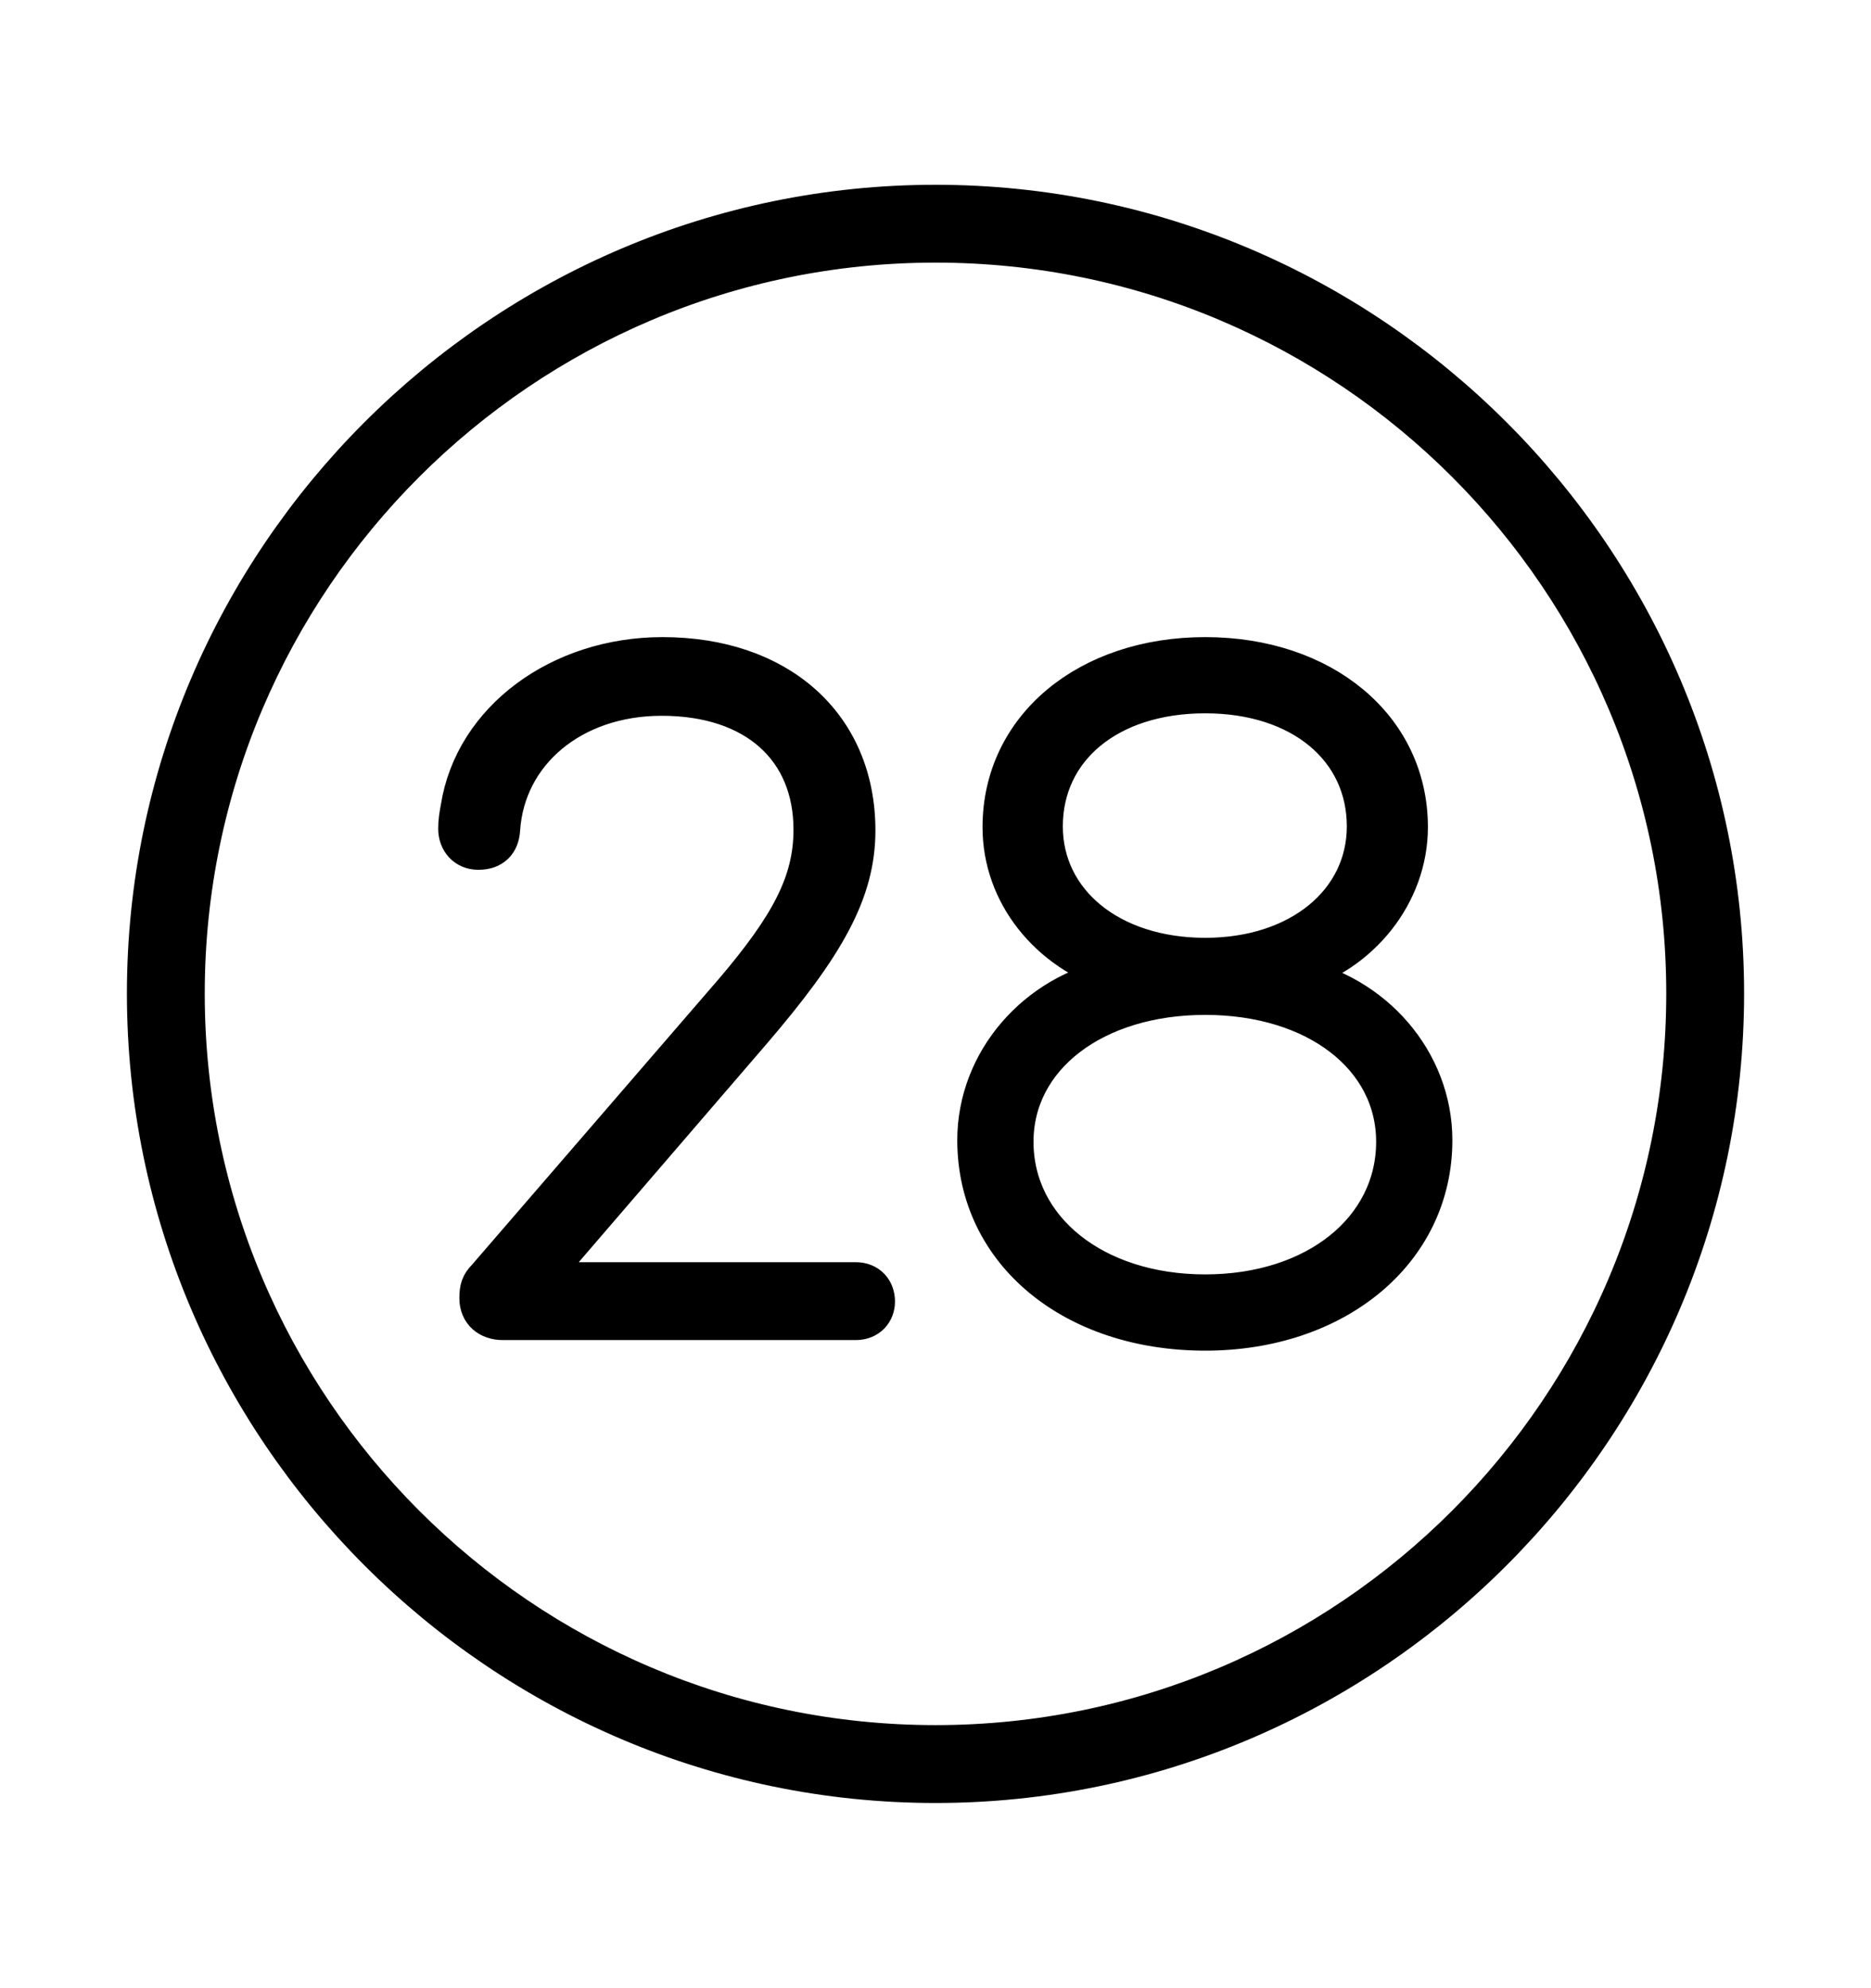 <svg width='49.328px' height='52.4px' direction='ltr' xmlns='http://www.w3.org/2000/svg' version='1.1'>
<g fill-rule='nonzero' transform='scale(1,-1) translate(0,-52.4)'>
<path fill='black' stroke='black' fill-opacity='1.0' stroke-width='1.0' d='
    M 24.664,5.371
    C 36.115,5.371 45.482,14.738 45.482,26.211
    C 45.482,37.662 36.115,47.029 24.664,47.029
    C 13.213,47.029 3.846,37.662 3.846,26.211
    C 3.846,14.738 13.213,5.371 24.664,5.371
    Z
    M 24.664,6.424
    C 13.771,6.424 4.898,15.297 4.898,26.211
    C 4.898,37.104 13.771,45.977 24.664,45.977
    C 35.578,45.977 44.43,37.104 44.43,26.211
    C 44.43,15.297 35.578,6.424 24.664,6.424
    Z
    M 13.256,17.574
    L 22.559,17.574
    C 22.902,17.574 23.096,17.811 23.096,18.09
    C 23.096,18.391 22.902,18.627 22.559,18.627
    L 14.223,18.627
    L 14.223,18.691
    L 19.809,25.18
    C 21.785,27.479 22.58,28.896 22.58,30.508
    C 22.58,33.301 20.518,35.105 17.467,35.105
    C 14.76,35.105 12.482,33.43 12.117,31.109
    C 12.074,30.873 12.053,30.744 12.053,30.551
    C 12.053,30.229 12.268,29.971 12.611,29.971
    C 12.998,29.971 13.191,30.186 13.213,30.529
    C 13.342,32.549 15.082,34.031 17.445,34.031
    C 19.916,34.031 21.42,32.656 21.42,30.529
    C 21.42,29.133 20.797,27.994 19.336,26.275
    L 12.805,18.713
    C 12.654,18.562 12.611,18.434 12.611,18.176
    C 12.611,17.789 12.891,17.574 13.256,17.574
    Z
    M 31.775,17.295
    C 35.213,17.295 37.791,19.4 37.791,22.344
    C 37.791,24.428 36.223,26.232 34.117,26.641
    L 34.117,26.748
    C 35.879,27.242 37.146,28.832 37.146,30.594
    C 37.146,33.236 34.869,35.105 31.775,35.105
    C 28.682,35.105 26.404,33.236 26.404,30.594
    C 26.404,28.832 27.629,27.307 29.412,26.748
    L 29.412,26.641
    C 27.307,26.232 25.738,24.428 25.738,22.344
    C 25.738,19.379 28.295,17.295 31.775,17.295
    Z
    M 31.775,27.178
    C 29.262,27.178 27.521,28.639 27.521,30.615
    C 27.521,32.656 29.219,34.096 31.775,34.096
    C 34.311,34.096 36.008,32.656 36.008,30.615
    C 36.008,28.639 34.268,27.178 31.775,27.178
    Z
    M 31.775,18.305
    C 28.854,18.305 26.748,20.002 26.748,22.301
    C 26.748,24.535 28.854,26.146 31.775,26.146
    C 34.697,26.146 36.781,24.535 36.781,22.301
    C 36.781,20.002 34.697,18.305 31.775,18.305
    Z
' />
</g>
</svg>